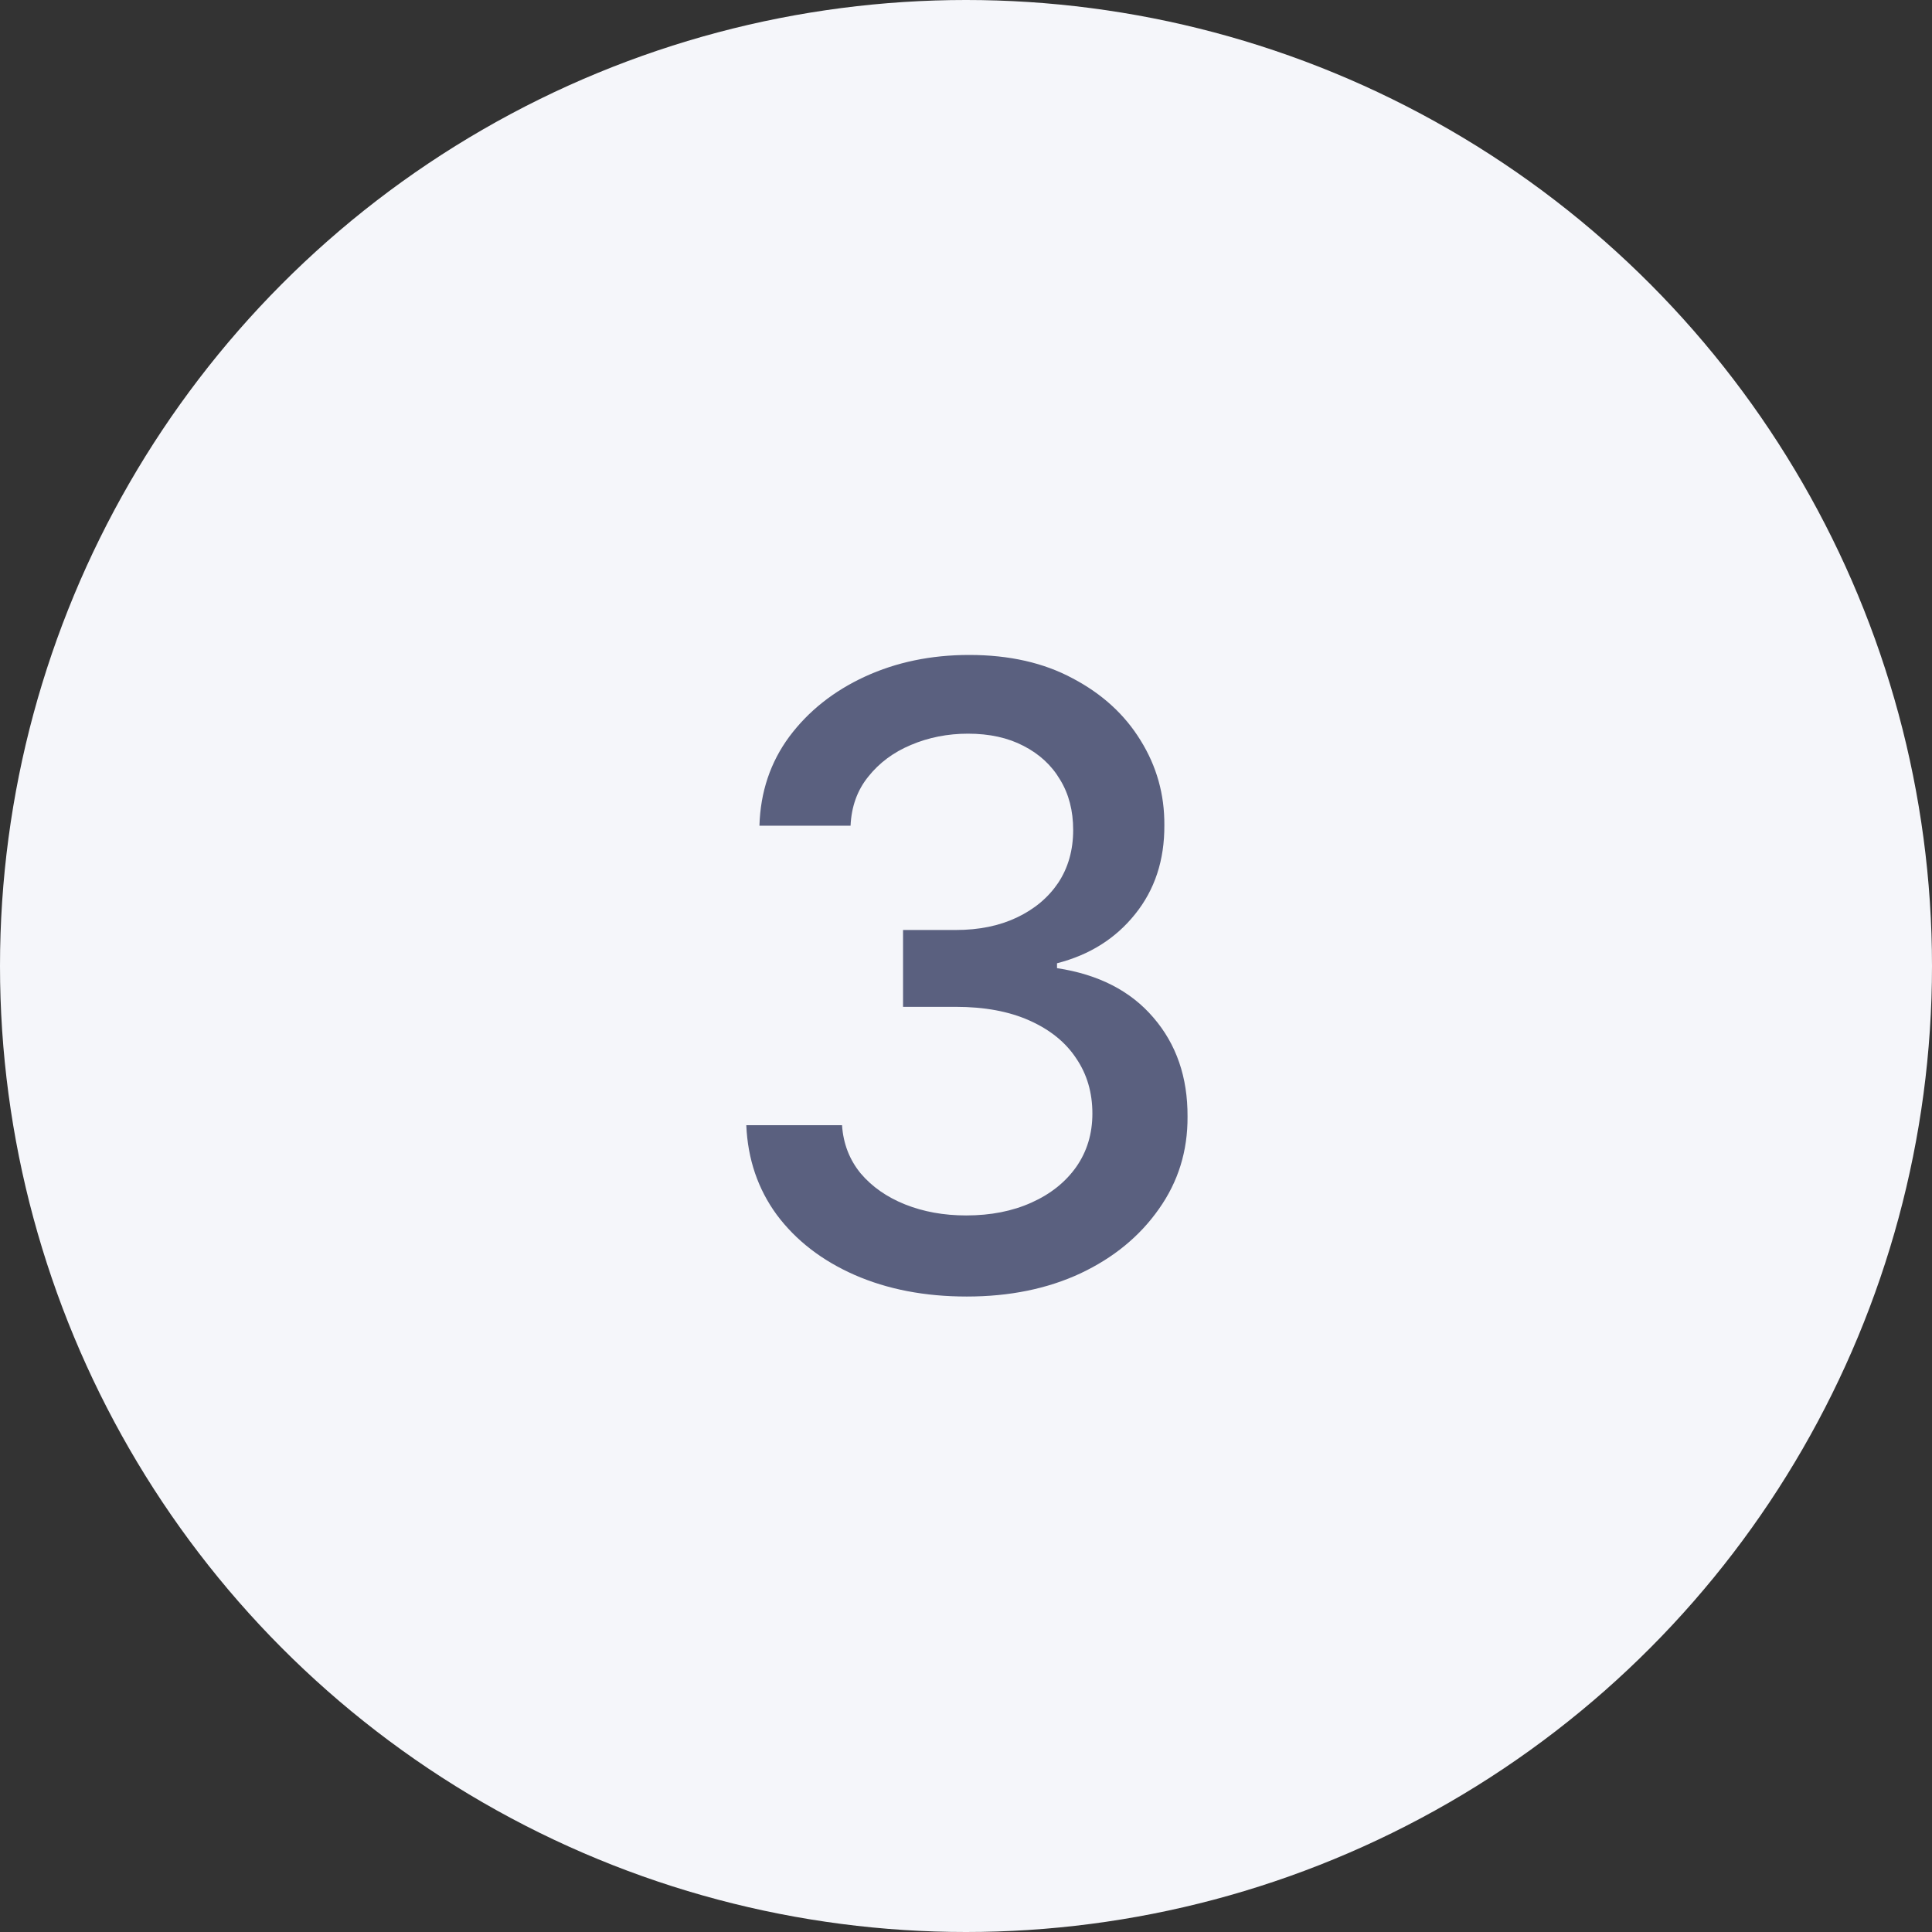 <svg width="36" height="36" viewBox="0 0 36 36" fill="none" xmlns="http://www.w3.org/2000/svg">
<rect x="0" y="0" width="36" height="36" fill="#333333" stroke="none"/>
<g clip-path="url(#clip0_2_193)">
<circle cx="18" cy="18" r="18" fill="#F5F6FA"/>
<path d="M18.014 24.159C17.234 24.159 16.537 24.025 15.923 23.756C15.313 23.487 14.831 23.114 14.474 22.636C14.122 22.155 13.933 21.599 13.906 20.966H15.69C15.713 21.311 15.829 21.61 16.037 21.864C16.249 22.114 16.526 22.307 16.866 22.443C17.207 22.579 17.586 22.648 18.003 22.648C18.461 22.648 18.866 22.568 19.219 22.409C19.575 22.25 19.853 22.028 20.054 21.744C20.255 21.456 20.355 21.125 20.355 20.75C20.355 20.36 20.255 20.017 20.054 19.722C19.857 19.422 19.567 19.188 19.185 19.017C18.806 18.847 18.348 18.761 17.81 18.761H16.827V17.329H17.81C18.241 17.329 18.62 17.252 18.946 17.097C19.276 16.941 19.533 16.725 19.719 16.449C19.904 16.169 19.997 15.841 19.997 15.466C19.997 15.106 19.916 14.794 19.753 14.528C19.594 14.259 19.366 14.049 19.071 13.898C18.779 13.746 18.435 13.671 18.037 13.671C17.658 13.671 17.304 13.741 16.974 13.881C16.649 14.017 16.384 14.214 16.179 14.472C15.974 14.725 15.865 15.03 15.849 15.386H14.151C14.169 14.758 14.355 14.204 14.707 13.727C15.063 13.25 15.533 12.877 16.116 12.608C16.7 12.339 17.348 12.204 18.06 12.204C18.806 12.204 19.45 12.35 19.991 12.642C20.537 12.93 20.957 13.314 21.253 13.796C21.552 14.277 21.7 14.803 21.696 15.375C21.7 16.026 21.518 16.579 21.151 17.034C20.787 17.489 20.302 17.794 19.696 17.949V18.04C20.469 18.157 21.067 18.464 21.491 18.96C21.919 19.456 22.132 20.072 22.128 20.807C22.132 21.447 21.954 22.021 21.594 22.528C21.238 23.036 20.751 23.436 20.134 23.727C19.516 24.015 18.81 24.159 18.014 24.159Z" fill="#5A607F"/>
</g>
<defs>
<clipPath id="clip0_2_193">
<rect width="36" height="36" fill="white"/>
</clipPath>
</defs>
</svg>
